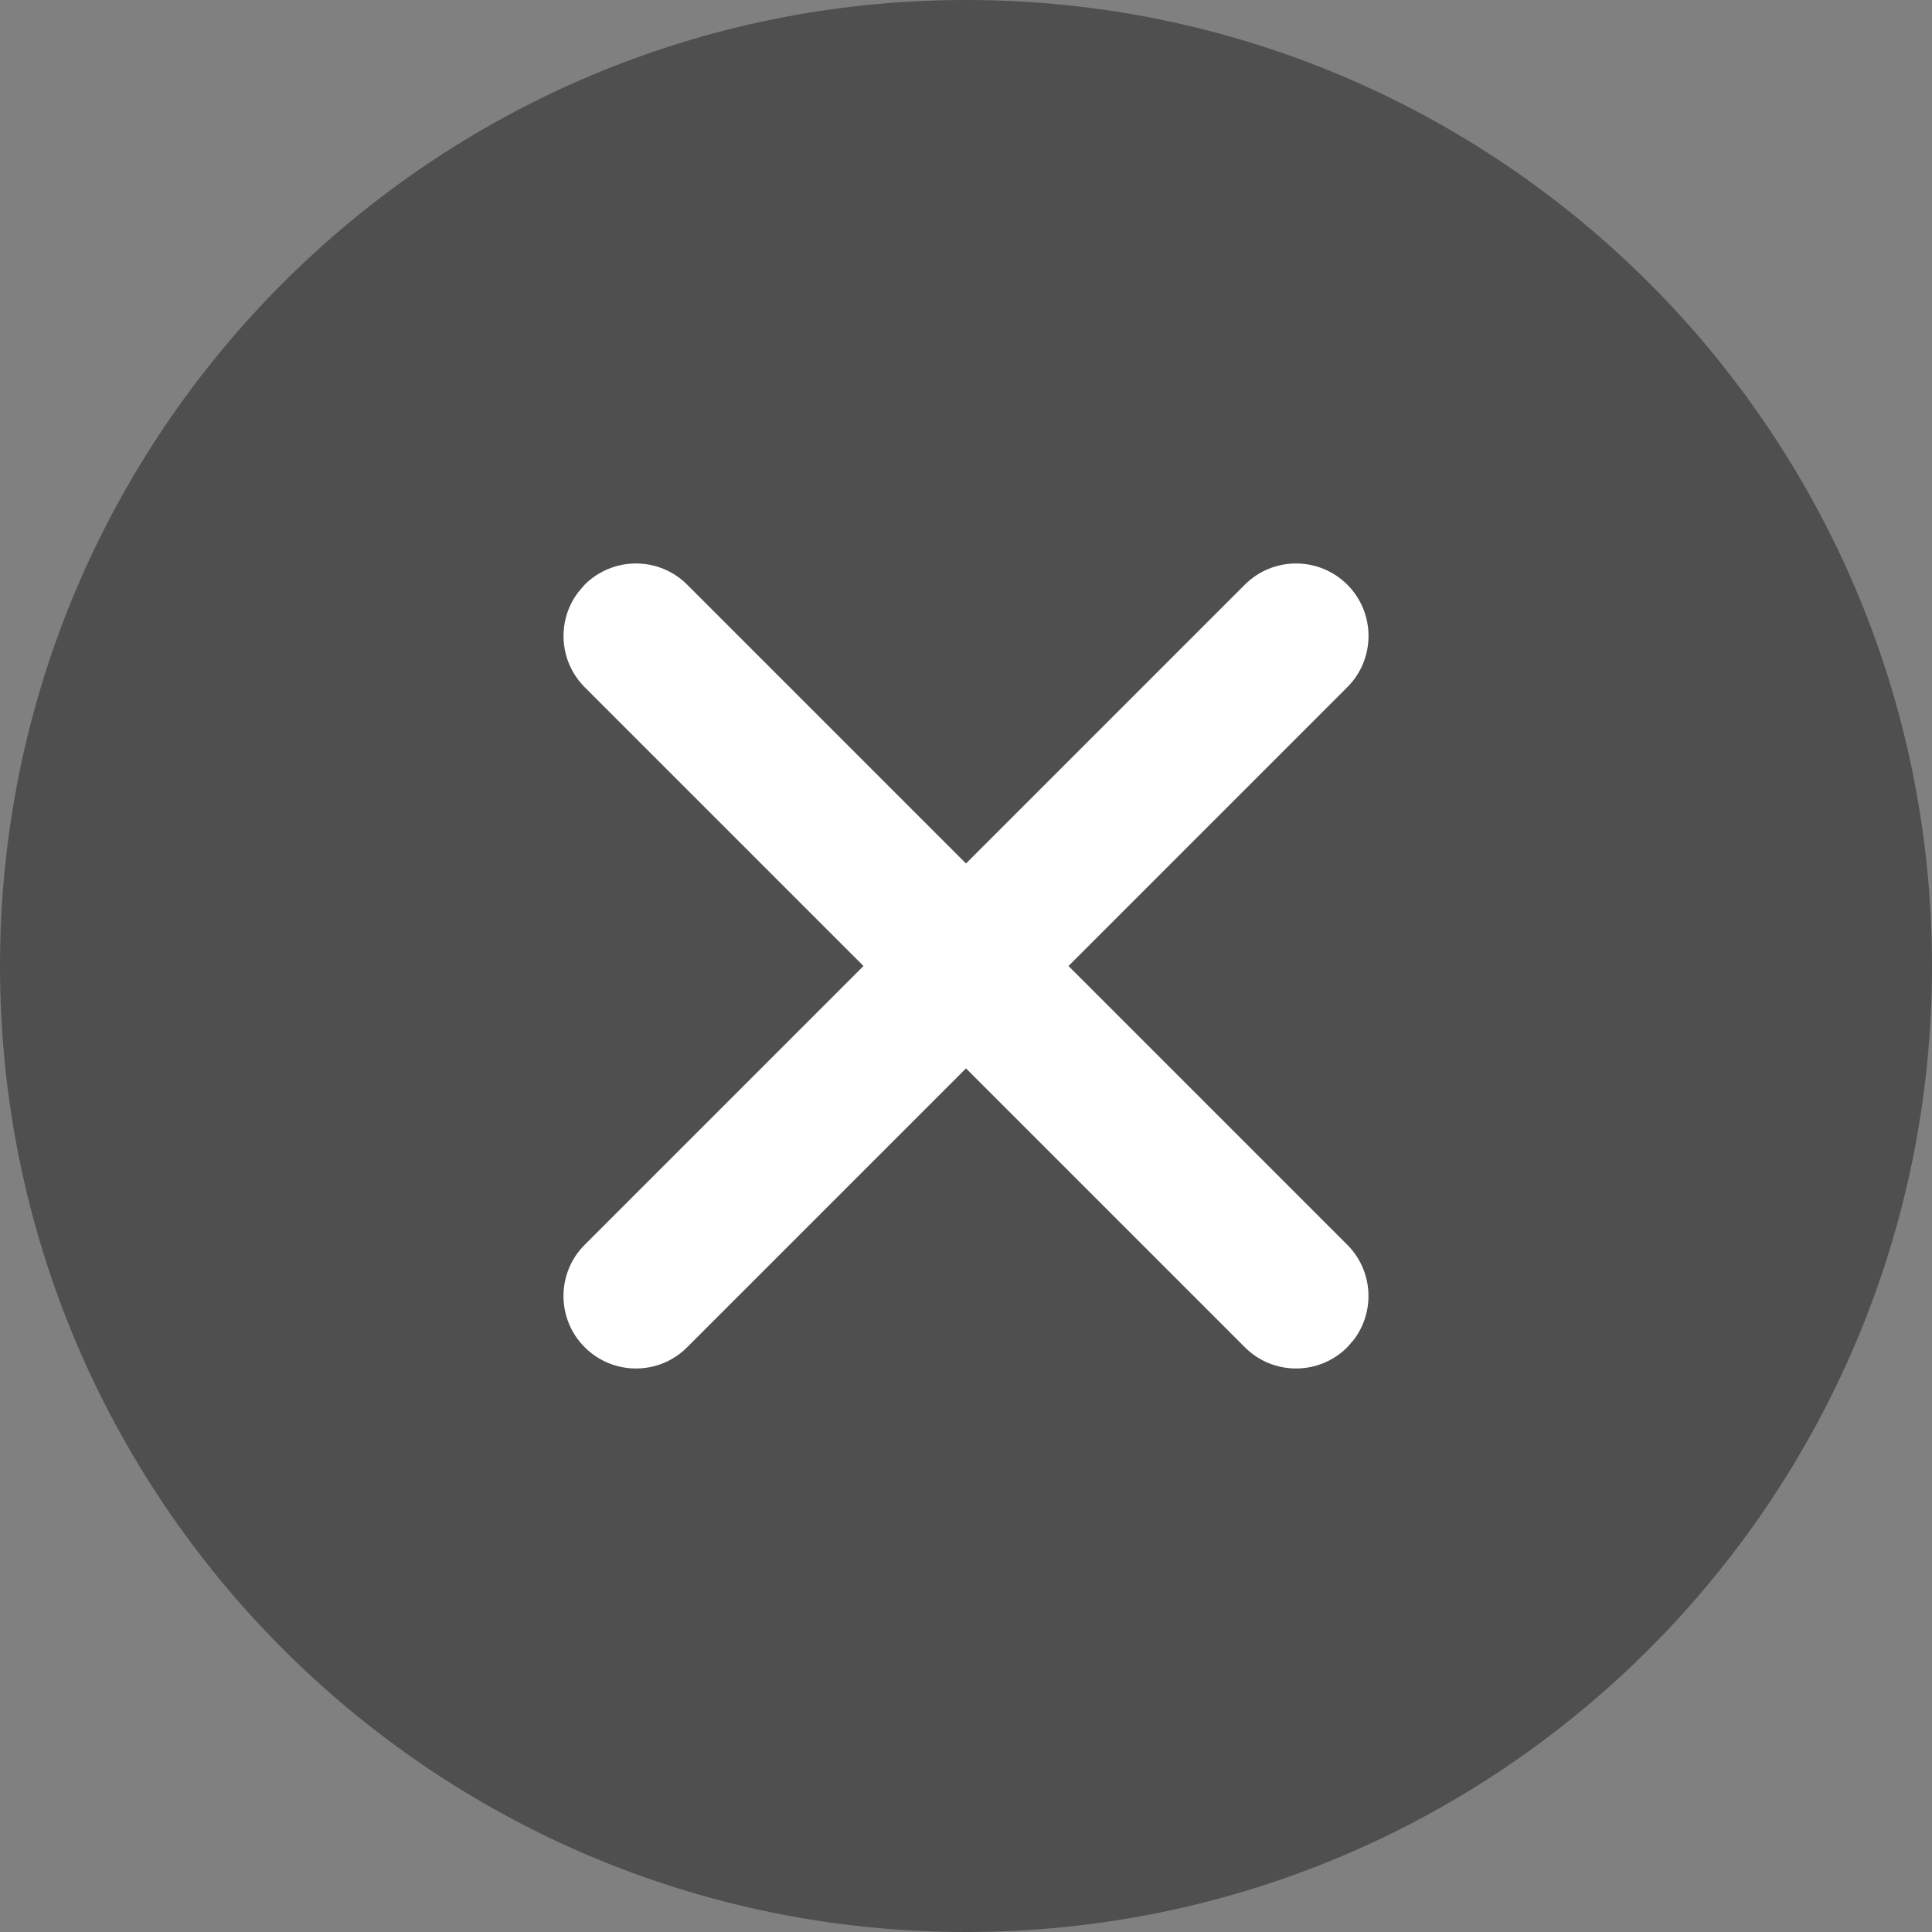 <svg width="16" height="16" viewBox="0 0 16 16" fill="none" xmlns="http://www.w3.org/2000/svg">
<rect x="0" y="0" width="16" height="16" fill="#808080" stroke="none"/>
<path opacity="0.5" d="M8 16C12.418 16 16 12.418 16 8C16 3.582 12.418 0 8 0C3.582 0 0 3.582 0 8C0 12.418 3.582 16 8 16Z" fill="#1F1F1F"/>
<path d="M11.158 4.842C11.392 5.077 11.392 5.456 11.158 5.691L8.849 8L11.158 10.309C11.372 10.524 11.39 10.861 11.211 11.096L11.158 11.157C10.923 11.392 10.543 11.392 10.309 11.157L8 8.848L5.691 11.157C5.457 11.392 5.077 11.392 4.842 11.157C4.608 10.923 4.608 10.543 4.842 10.309L7.151 8L4.842 5.691C4.628 5.476 4.61 5.139 4.789 4.904L4.842 4.842C5.077 4.608 5.457 4.608 5.691 4.842L8 7.151L10.309 4.842C10.543 4.608 10.923 4.608 11.158 4.842Z" fill="white"/>
</svg>
